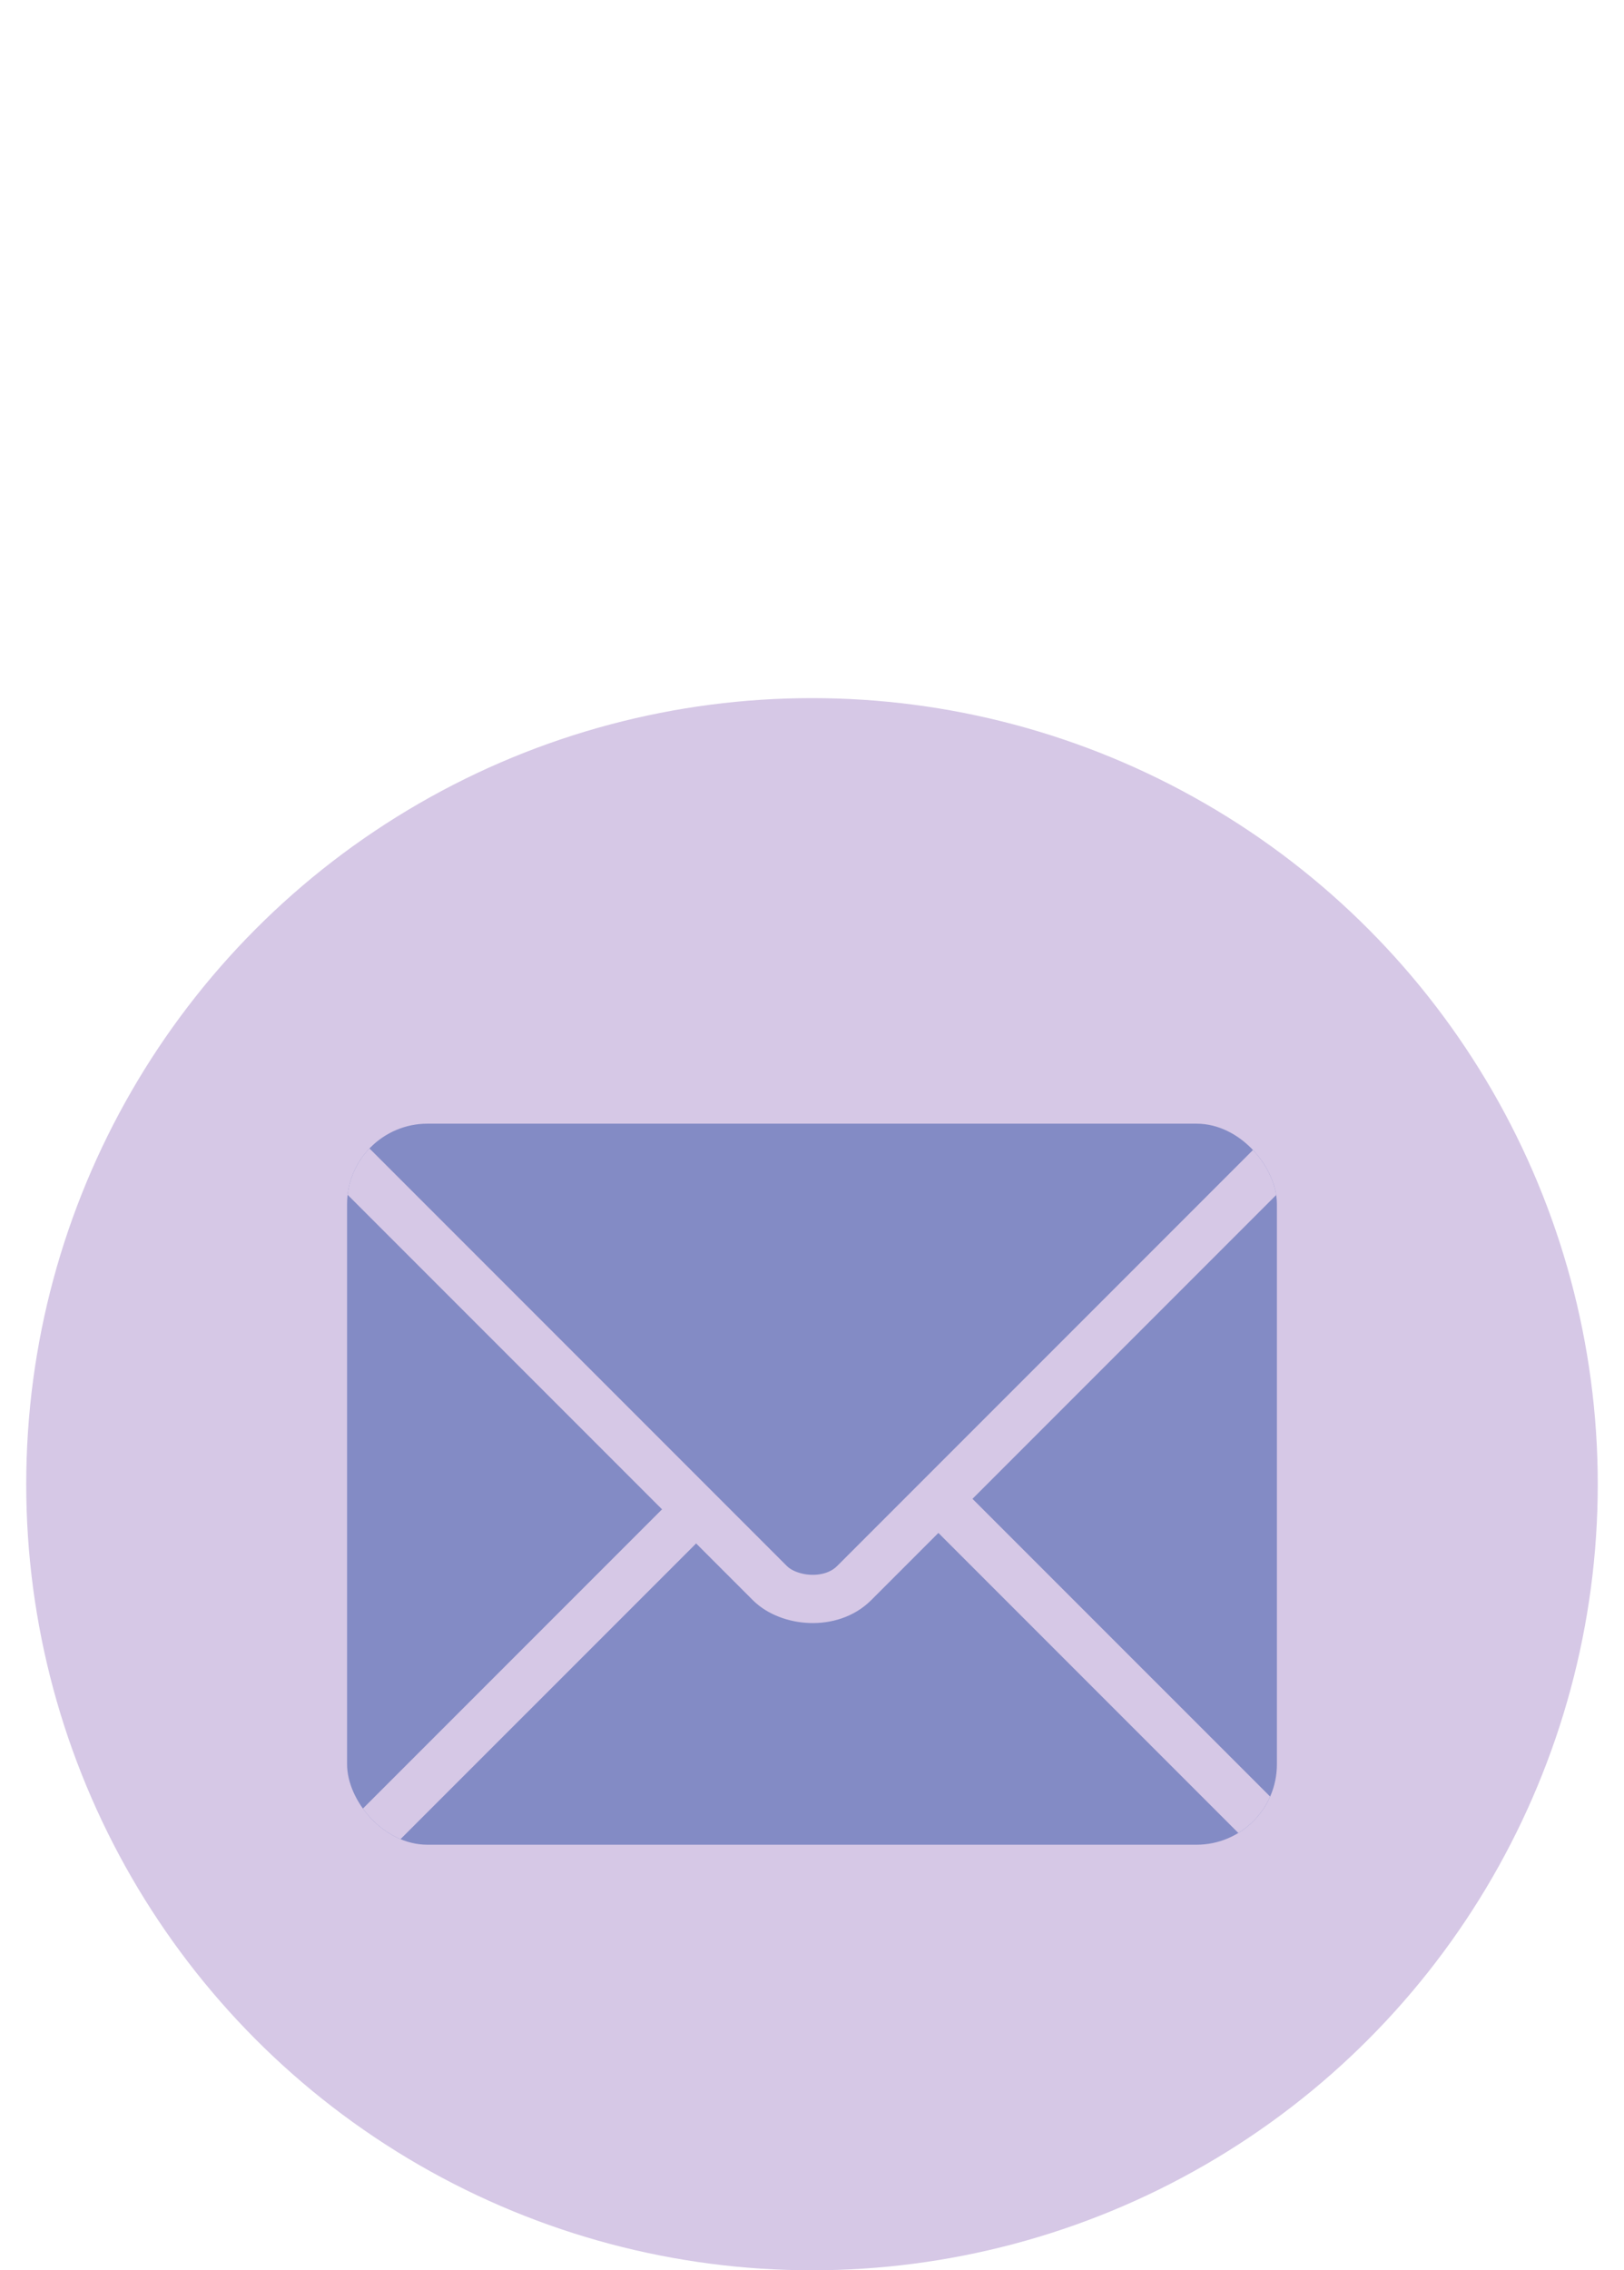 <svg id="Layer_1" data-name="Layer 1" xmlns="http://www.w3.org/2000/svg" xmlns:xlink="http://www.w3.org/1999/xlink" viewBox="0 0 875.79 1223.82"><defs><style>.cls-1,.cls-5{fill:none;}.cls-2{fill:#d6c8e6;}.cls-3{clip-path:url(#clip-path);}.cls-4{fill:#838bc5;}.cls-5{stroke:#d6c8e6;stroke-miterlimit:10;stroke-width:26px;}</style><clipPath id="clip-path" transform="translate(5.89 368.07)"><rect class="cls-1" x="181.27" y="237.65" width="501.45" height="388.69" rx="43.39"/></clipPath></defs><title>mail icon</title><circle class="cls-2" cx="437.89" cy="800.07" r="423.75"/><g class="cls-3"><rect class="cls-4" x="187.17" y="605.72" width="501.45" height="388.69" rx="43.39"/><rect class="cls-5" x="122.14" y="-240.03" width="619.72" height="619.72" rx="32.15" transform="translate(83.05 693.99) rotate(-45)"/><line class="cls-5" x1="162.71" y1="1026.3" x2="381.28" y2="807.74"/><line class="cls-5" x1="716.75" y1="1018.63" x2="498.18" y2="800.07"/></g></svg>
